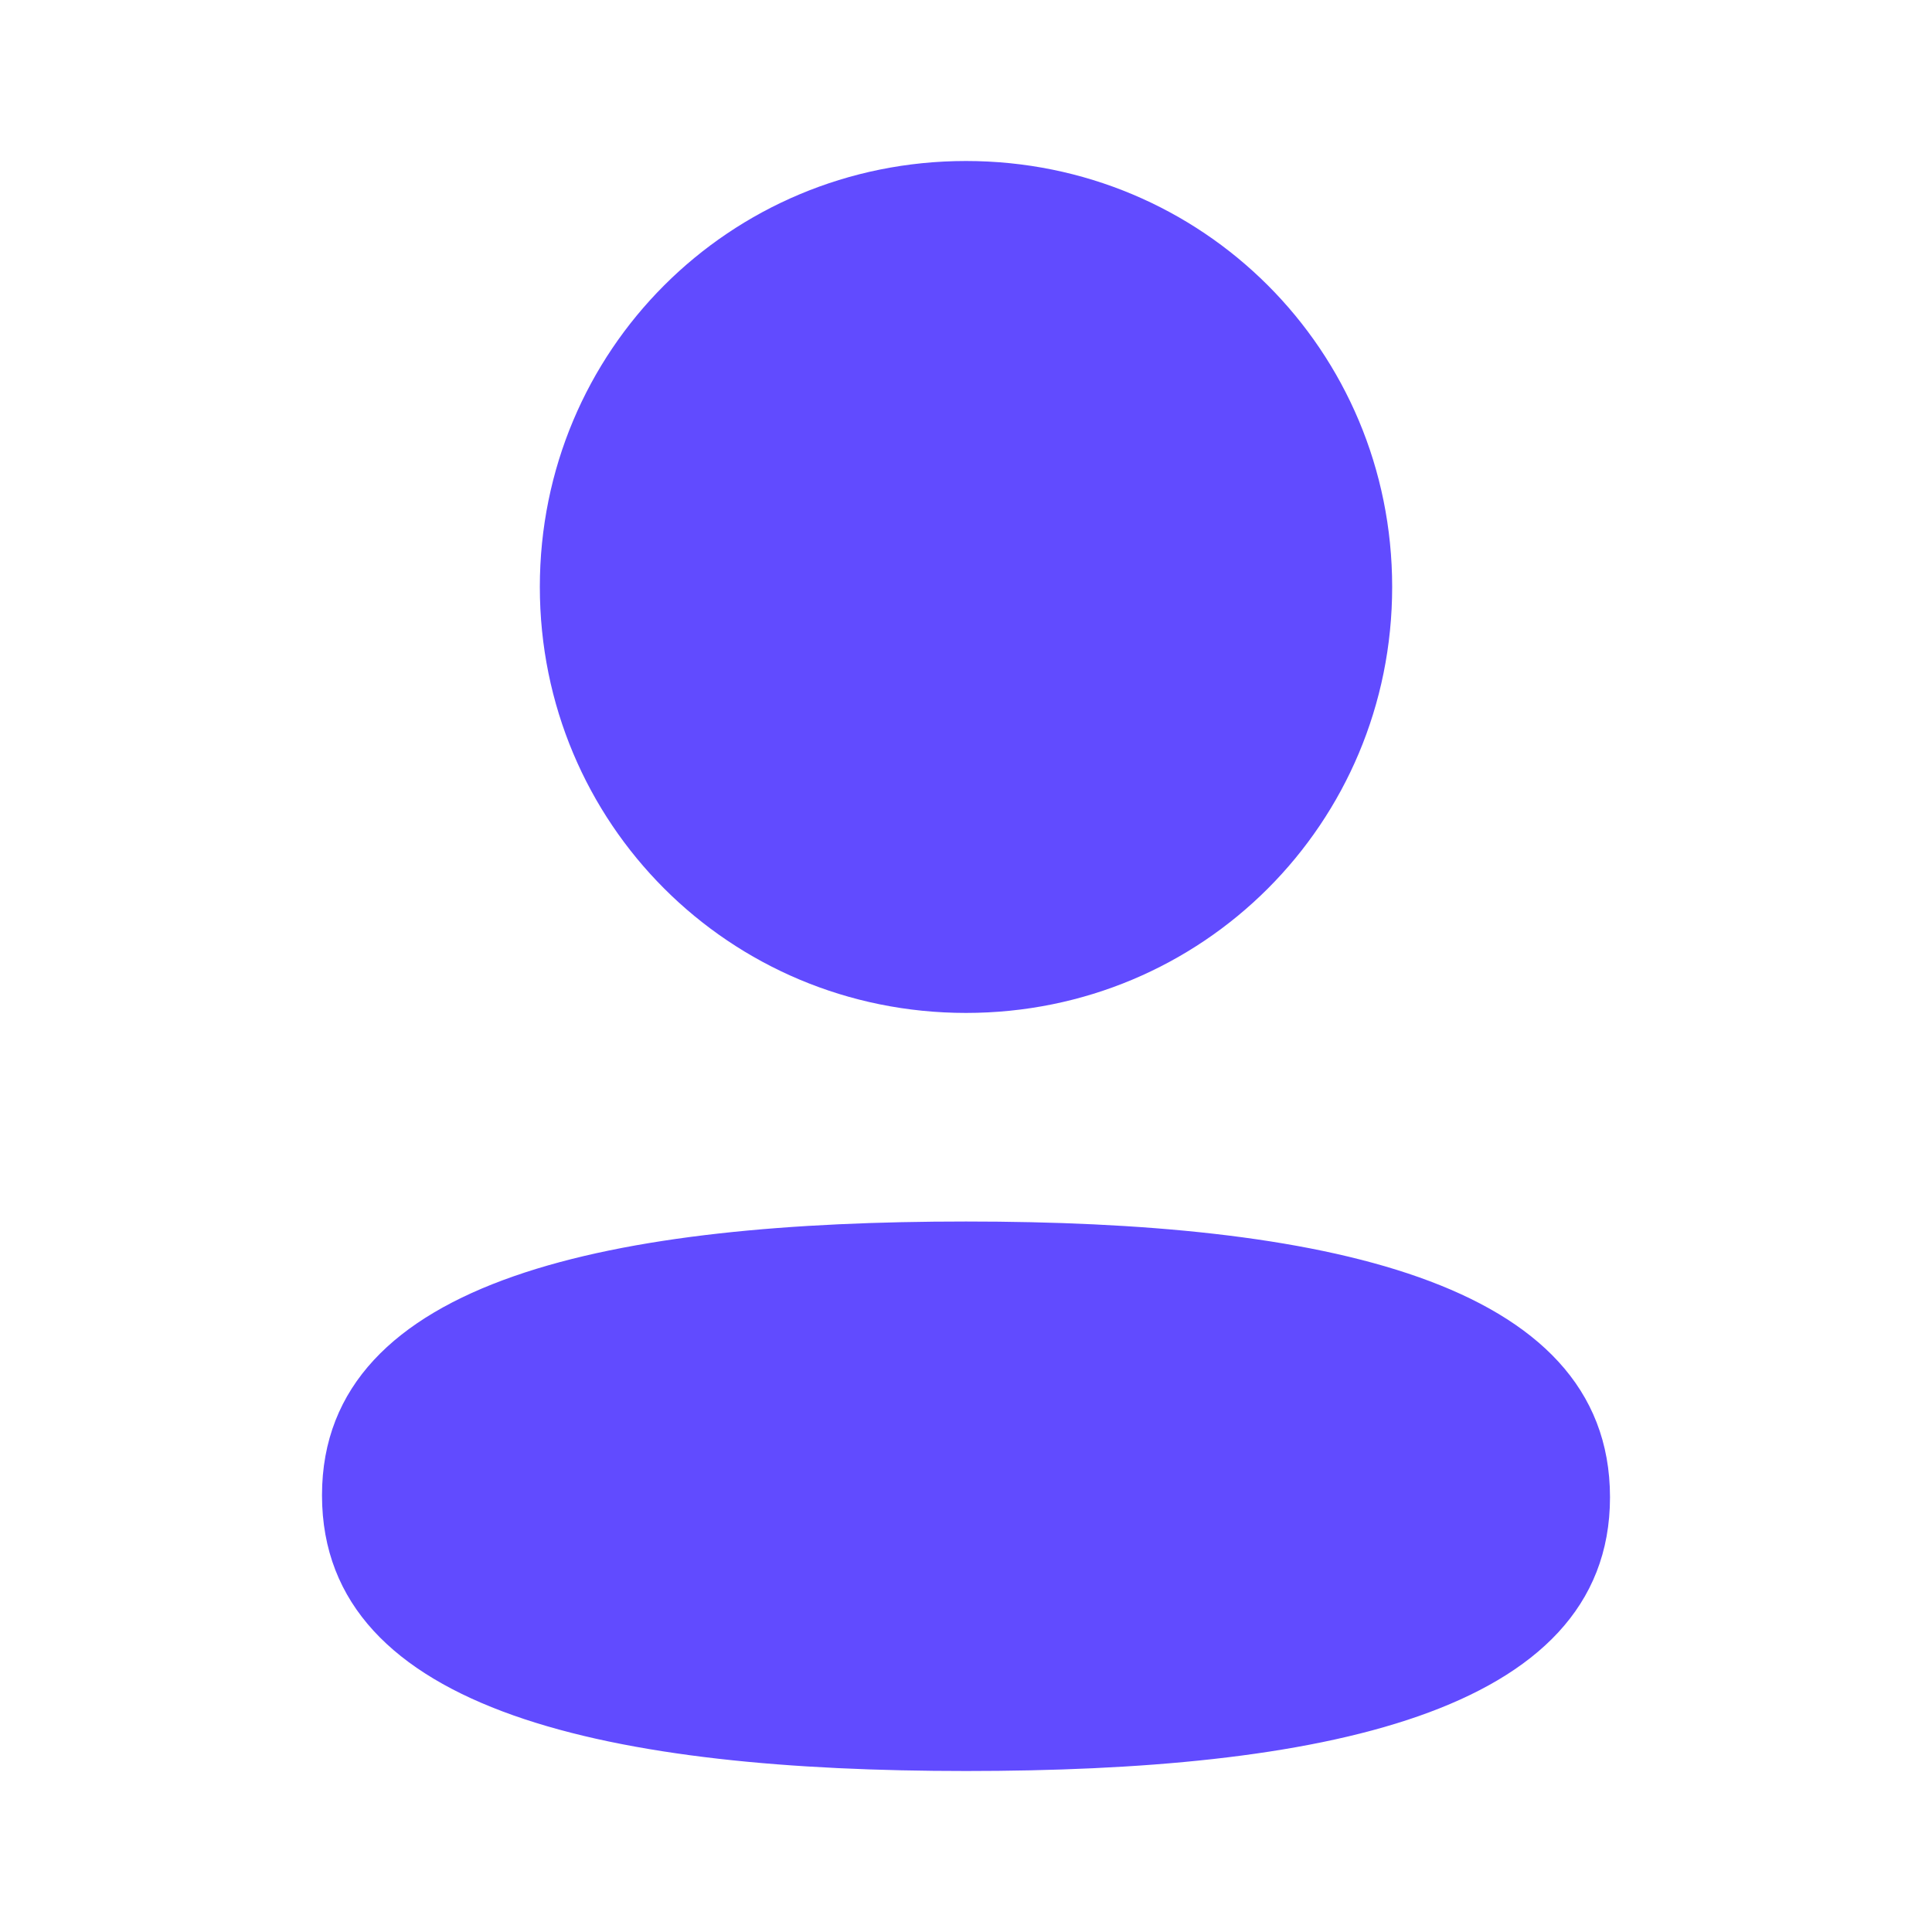 <svg width="24" height="24" viewBox="0 0 24 24" fill="none" xmlns="http://www.w3.org/2000/svg">
<path d="M12 15.174C16.339 15.174 20 15.879 20 18.599C20 21.32 16.315 22 12 22C7.662 22 4 21.295 4 18.575C4 15.854 7.685 15.174 12 15.174ZM12 2C14.939 2 17.294 4.354 17.294 7.291C17.294 10.228 14.939 12.583 12 12.583C9.062 12.583 6.706 10.228 6.706 7.291C6.706 4.354 9.062 2 12 2Z" fill="#614BFF"/>
</svg>
